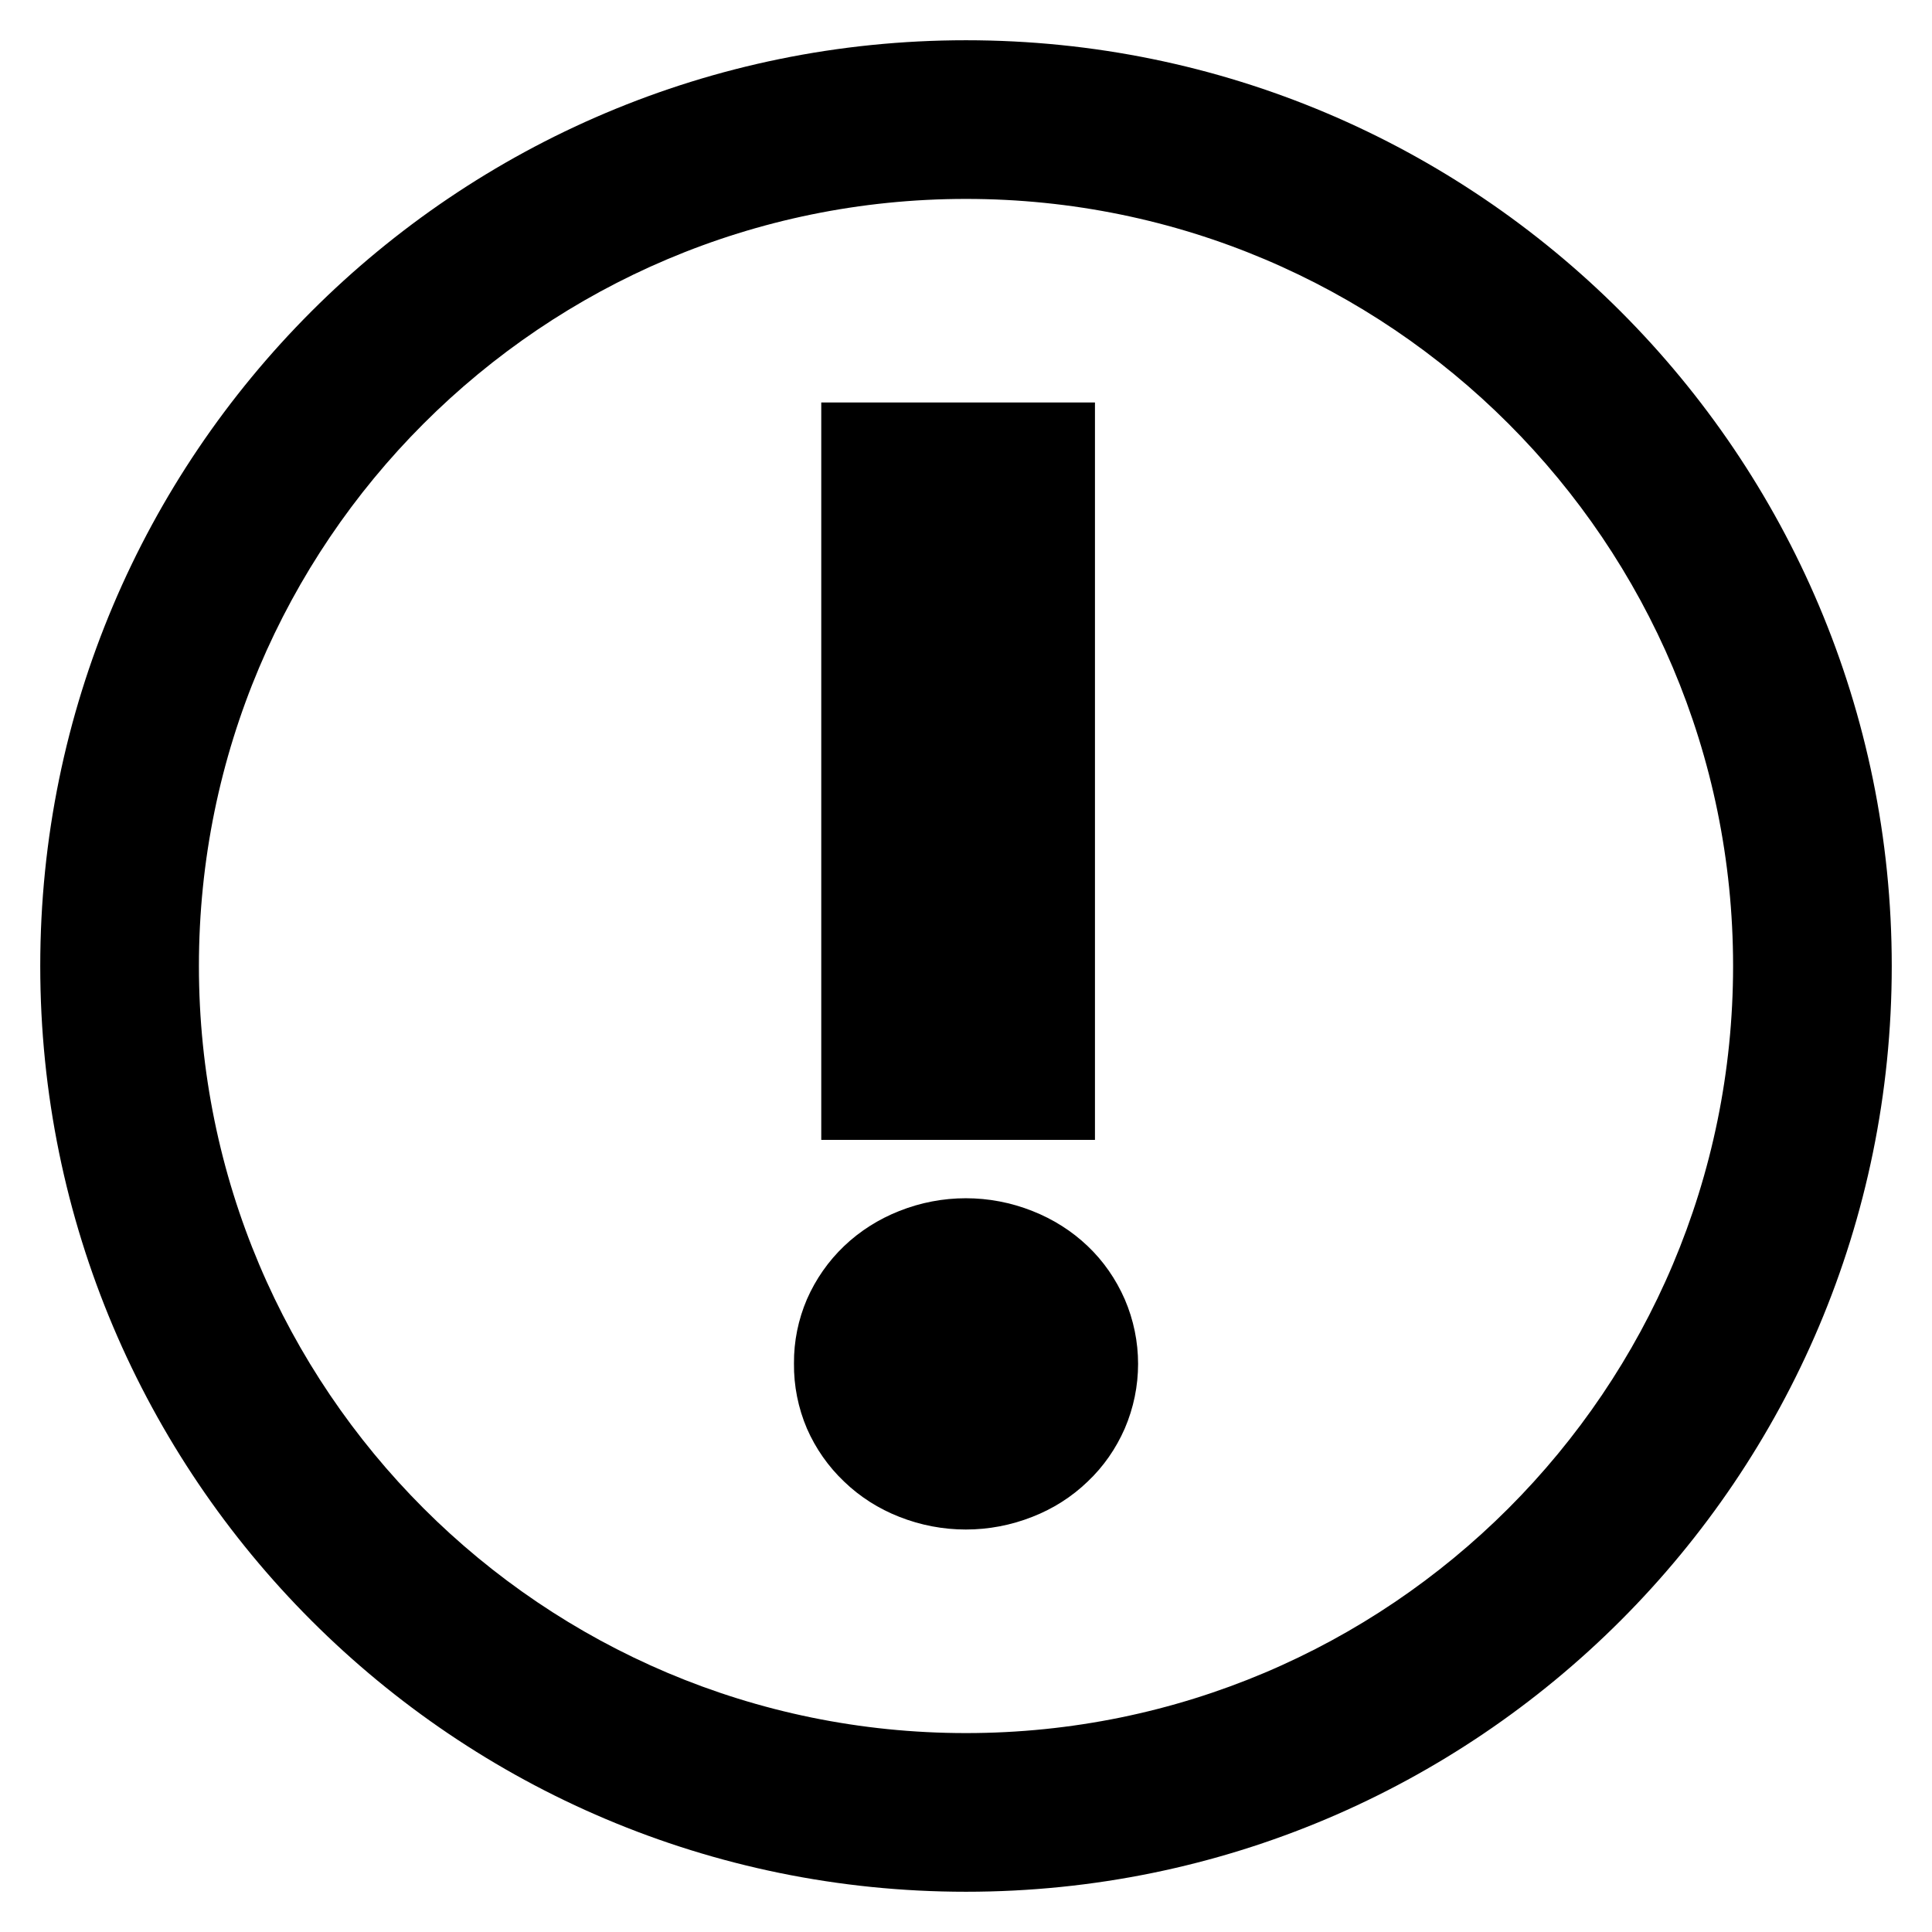 <?xml version="1.0" encoding="utf-8"?>
<svg id="circle-exclamation" viewBox="0 0 24 24" xmlns="http://www.w3.org/2000/svg">
  <path d="M 10.202 5 L 13.602 5 L 13.602 14.16 L 10.202 14.16 Z M 9.863 16.937 C 9.861 16.662 9.916 16.392 10.024 16.14 C 10.133 15.891 10.29 15.666 10.486 15.479 C 10.683 15.291 10.917 15.144 11.17 15.044 C 11.702 14.832 12.294 14.832 12.826 15.044 C 13.08 15.144 13.314 15.291 13.511 15.479 C 13.708 15.666 13.863 15.891 13.972 16.14 C 14.193 16.653 14.193 17.232 13.972 17.746 C 13.863 17.995 13.708 18.219 13.511 18.405 C 13.314 18.595 13.08 18.743 12.826 18.842 C 12.294 19.053 11.702 19.053 11.17 18.842 C 10.917 18.743 10.683 18.595 10.486 18.405 C 10.29 18.219 10.133 17.995 10.024 17.746 C 9.915 17.49 9.86 17.215 9.863 16.937 Z M 12 0.5 C 18.351 0.5 23.5 5.649 23.5 12 C 23.5 18.351 18.351 23.5 12 23.5 C 5.649 23.5 0.5 18.351 0.5 12 C 0.5 5.649 5.649 0.5 12 0.5 Z M 12 2.471 C 6.738 2.471 2.471 6.738 2.471 12 C 2.471 17.262 6.738 21.529 12 21.529 C 17.262 21.529 21.529 17.262 21.529 12 C 21.529 6.738 17.262 2.471 12 2.471 Z"/>
</svg>